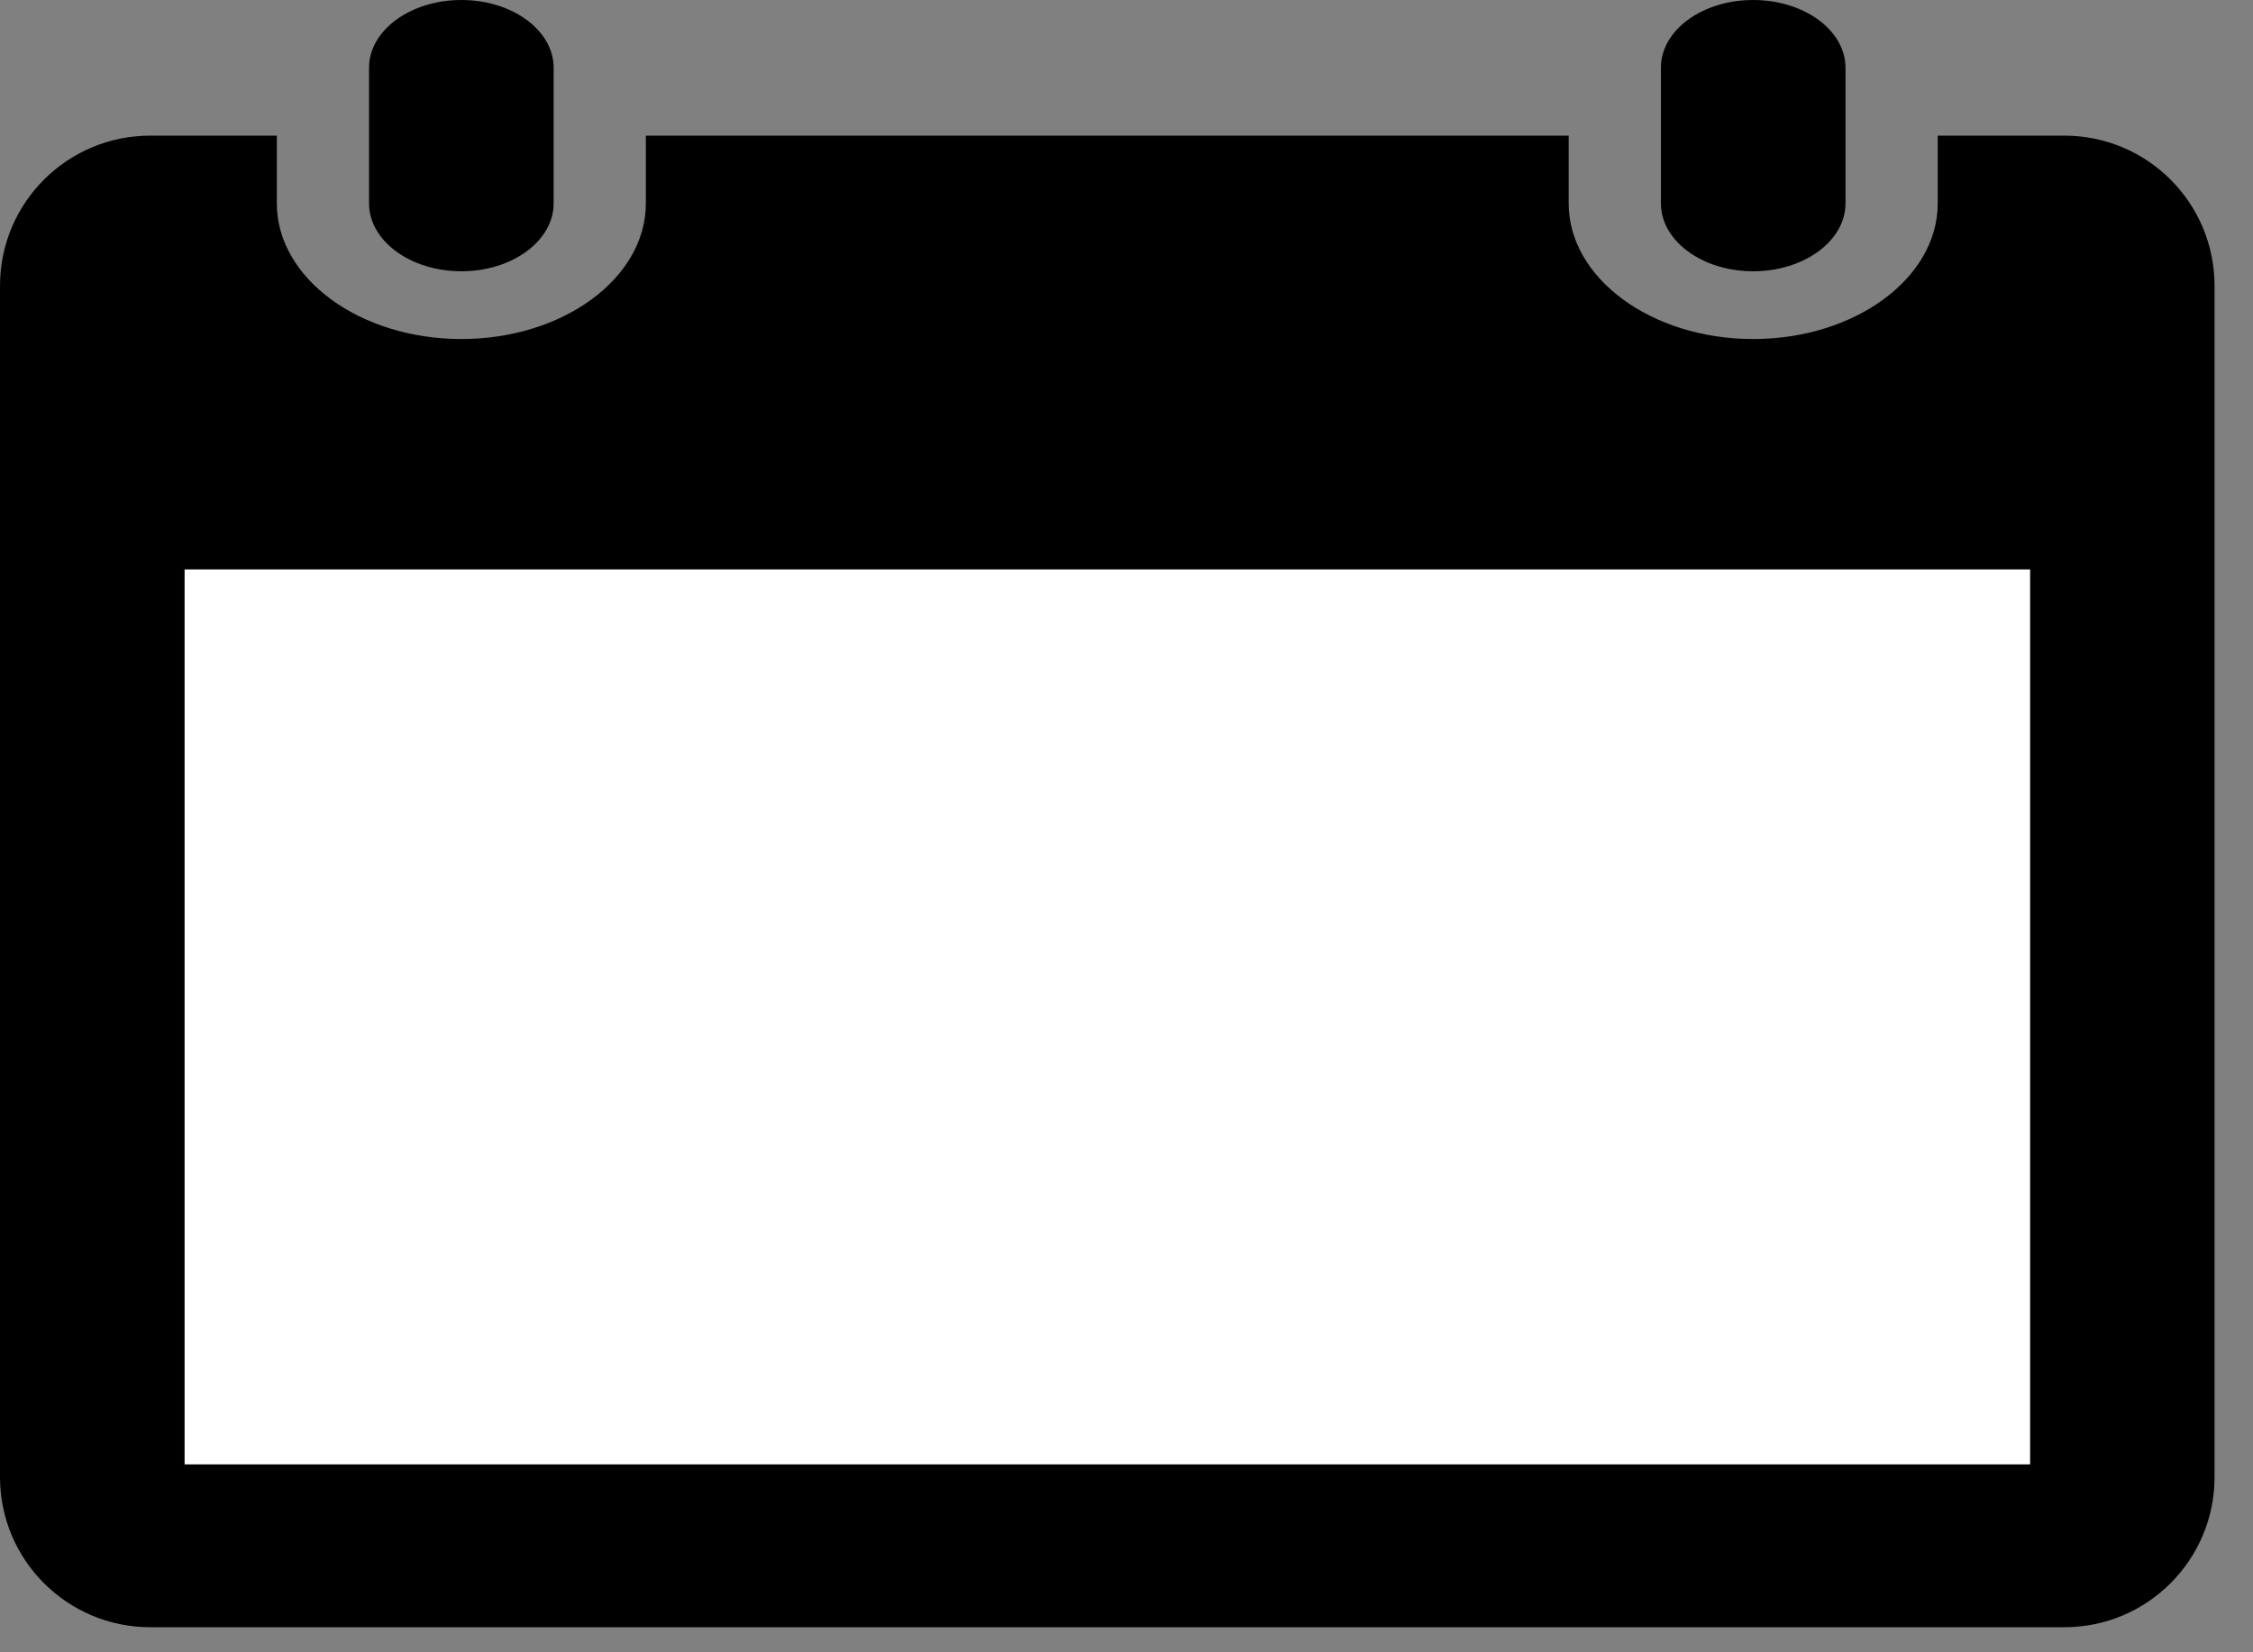 <svg width="15" height="11" viewBox="0 0 15 11" fill="none" xmlns="http://www.w3.org/2000/svg">
<rect x="0" y="0" width="15" height="11" fill="#808080" stroke="none"/>
<path d="M14.744 9.833V1.903C14.744 1.35 14.296 0.903 13.744 0.903H12.901V1.354C12.901 1.852 12.35 2.257 11.672 2.257C10.995 2.257 10.444 1.852 10.444 1.354V0.903H4.3V1.354C4.3 1.852 3.749 2.257 3.072 2.257C2.394 2.257 1.843 1.852 1.843 1.354V0.903H1C0.448 0.903 0 1.35 0 1.903V9.833C0 10.386 0.448 10.833 1 10.833H13.744C14.296 10.833 14.744 10.386 14.744 9.833Z" fill="black"/>
<path d="M11.672 0C12.012 0 12.287 0.202 12.287 0.451V1.354C12.287 1.603 12.012 1.806 11.672 1.806C11.332 1.806 11.058 1.603 11.058 1.354V0.451C11.058 0.202 11.332 0 11.672 0Z" fill="black"/>
<path d="M3.072 1.806C3.411 1.806 3.686 1.603 3.686 1.354V0.451C3.686 0.202 3.411 0 3.072 0C2.732 0 2.457 0.202 2.457 0.451V1.354C2.457 1.603 2.732 1.806 3.072 1.806Z" fill="black"/>
<rect x="1.229" y="3.791" width="12.287" height="5.958" fill="white"/>
</svg>
